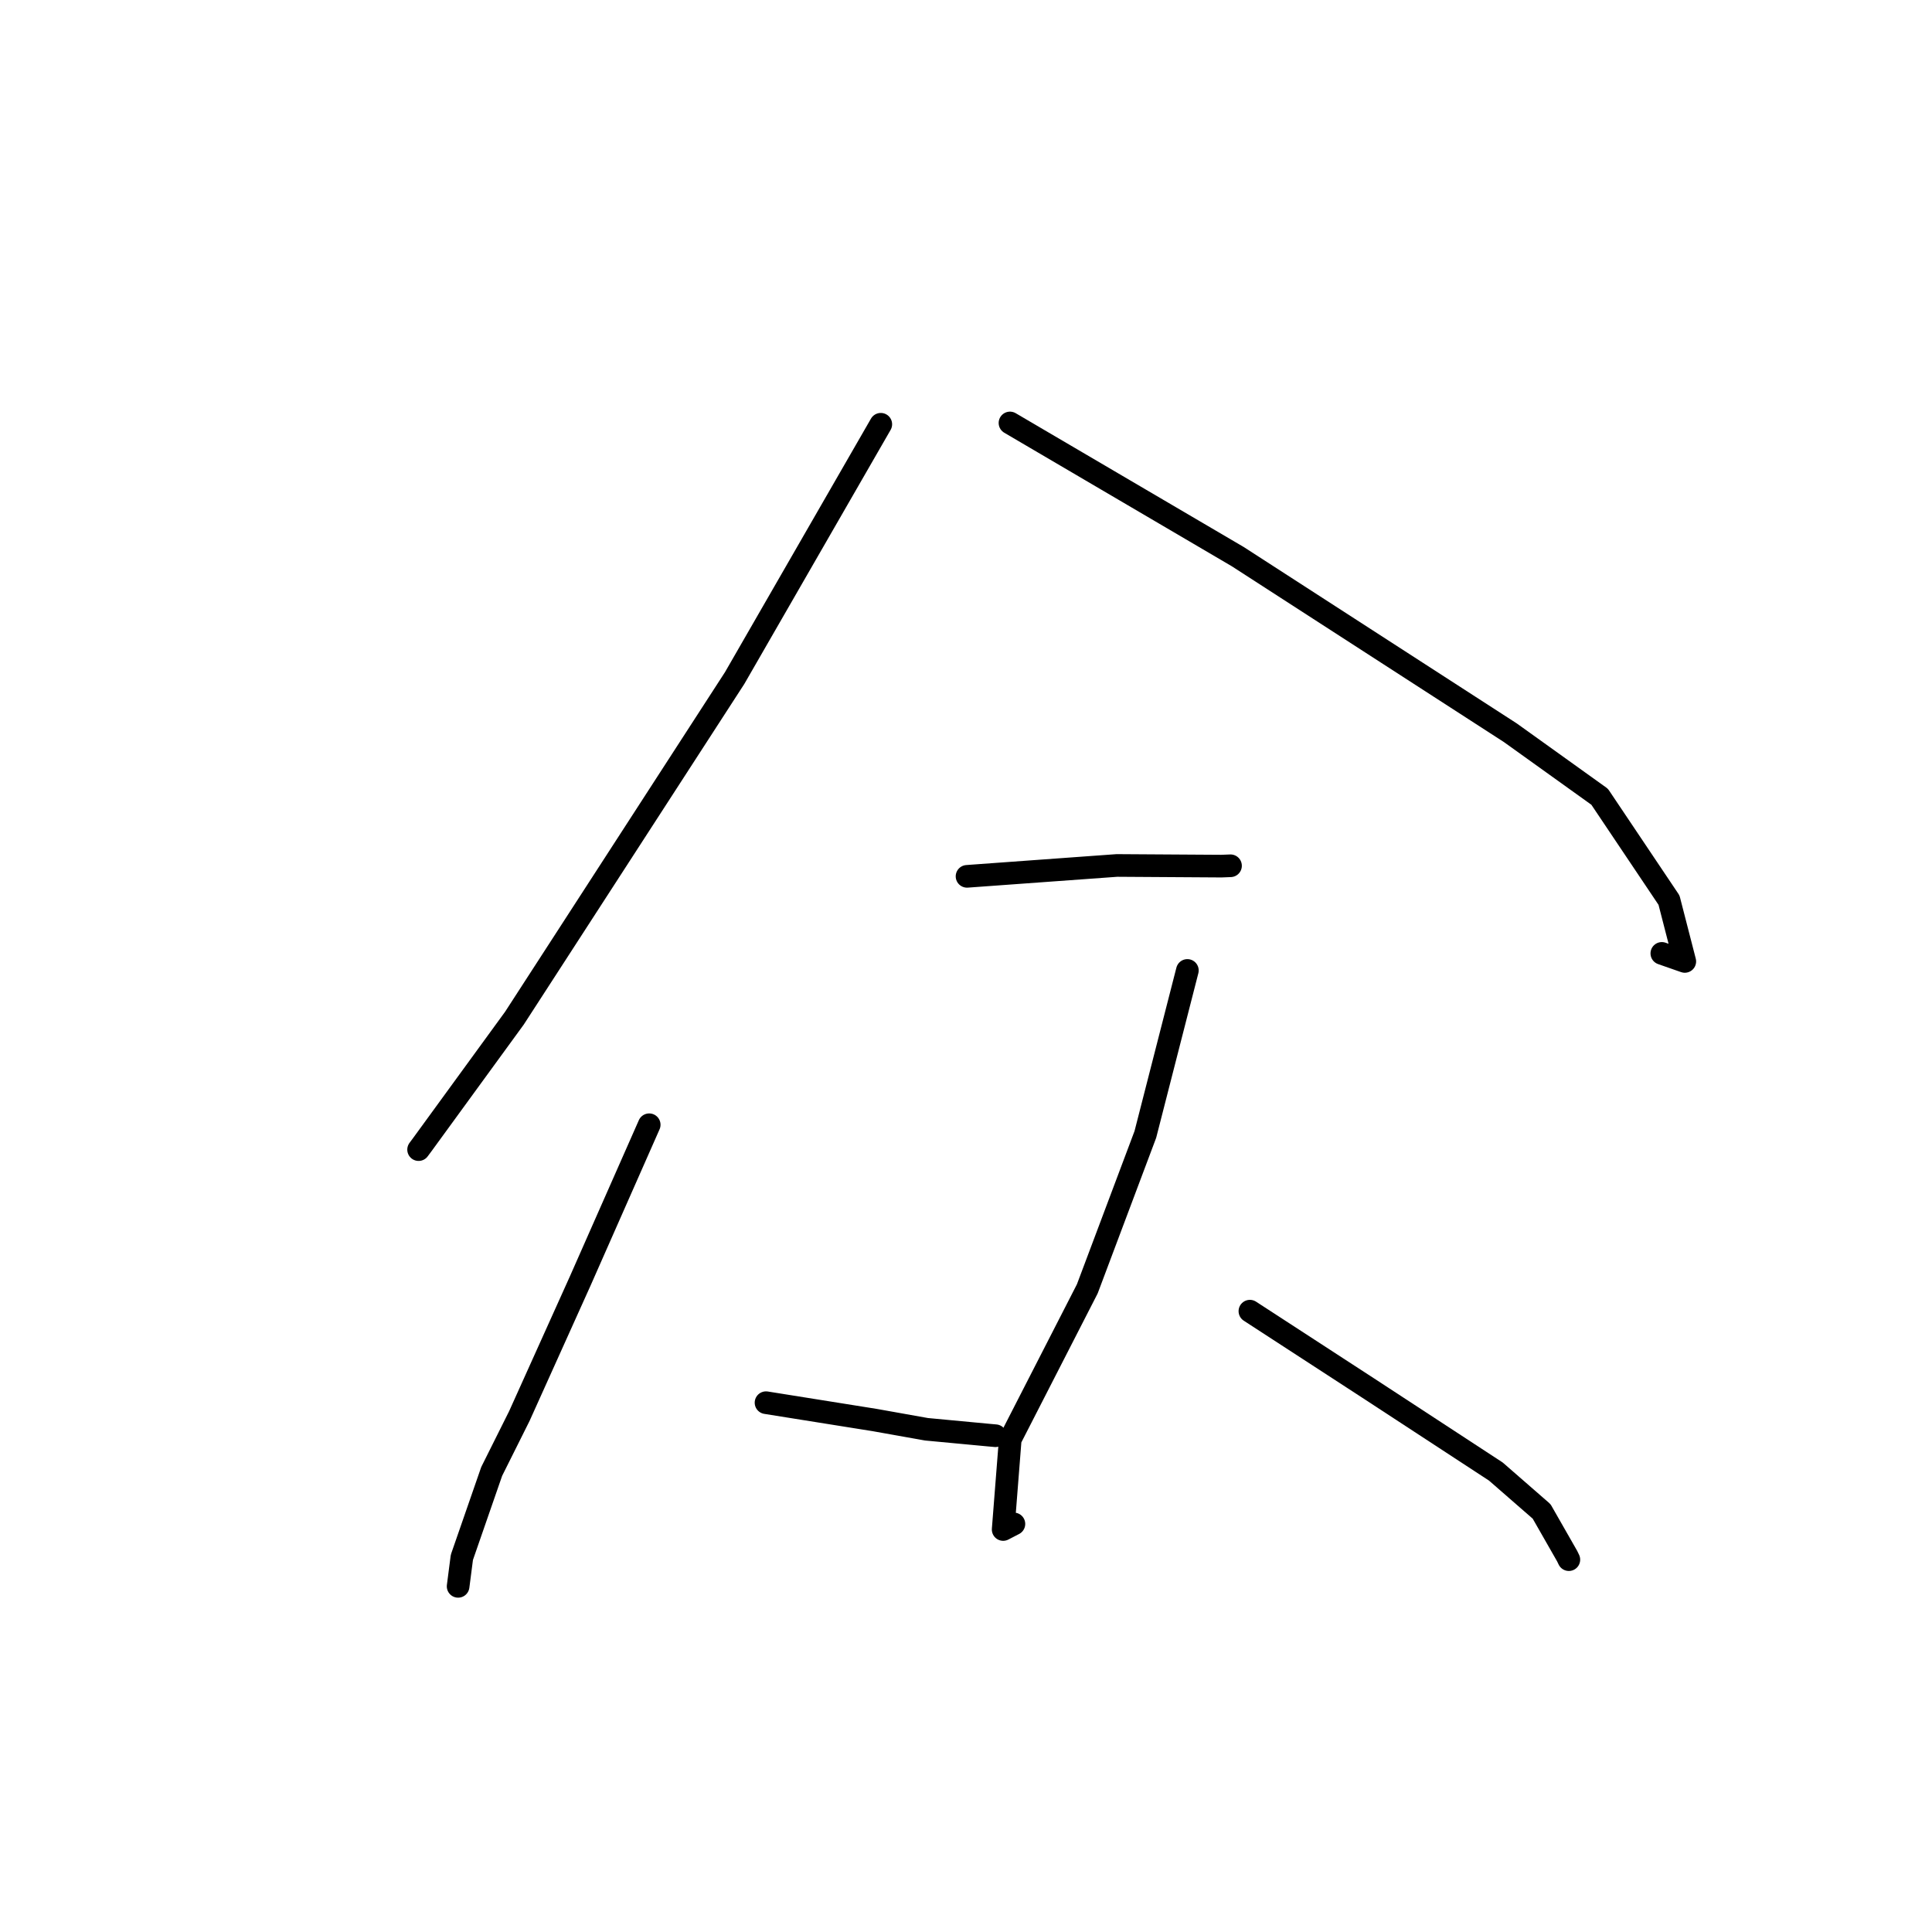 <?xml version="1.0" standalone="no"?>
    <svg width="256" height="256" xmlns="http://www.w3.org/2000/svg" version="1.1">
    <polyline stroke="black" stroke-width="3" stroke-linecap="round" fill="transparent" stroke-linejoin="round" points="116.71 56.217 107.029 73.03 97.347 89.843 77.32 120.774 68.166 134.91 55.989 151.627 55.467 152.33 " />
        <polyline stroke="black" stroke-width="3" stroke-linecap="round" fill="transparent" stroke-linejoin="round" points="133.828 56.045 148.919 64.901 164.009 73.756 200.125 97.09 211.959 105.573 221.153 119.274 223.244 127.394 220.201 126.33 " />
        <polyline stroke="black" stroke-width="3" stroke-linecap="round" fill="transparent" stroke-linejoin="round" points="128.137 116.119 138.069 115.398 148.002 114.678 161.836 114.766 163.05 114.719 " />
        <polyline stroke="black" stroke-width="3" stroke-linecap="round" fill="transparent" stroke-linejoin="round" points="86.023 149.035 81.452 159.388 76.88 169.742 68.818 187.63 65.151 194.972 61.2 206.358 60.737 209.94 60.703 210.2 " />
        <polyline stroke="black" stroke-width="3" stroke-linecap="round" fill="transparent" stroke-linejoin="round" points="101.502 185.863 108.693 187.011 115.884 188.159 122.759 189.385 131.057 190.165 131.907 190.24 " />
        <polyline stroke="black" stroke-width="3" stroke-linecap="round" fill="transparent" stroke-linejoin="round" points="157.333 128.589 154.549 139.453 151.766 150.317 144.071 170.783 133.862 190.71 132.924 202.666 134.348 201.929 " />
        <polyline stroke="black" stroke-width="3" stroke-linecap="round" fill="transparent" stroke-linejoin="round" points="165.618 173.737 173.424 178.811 181.229 183.886 198.208 194.987 204.271 200.27 207.655 206.194 207.882 206.662 " />
        </svg>
